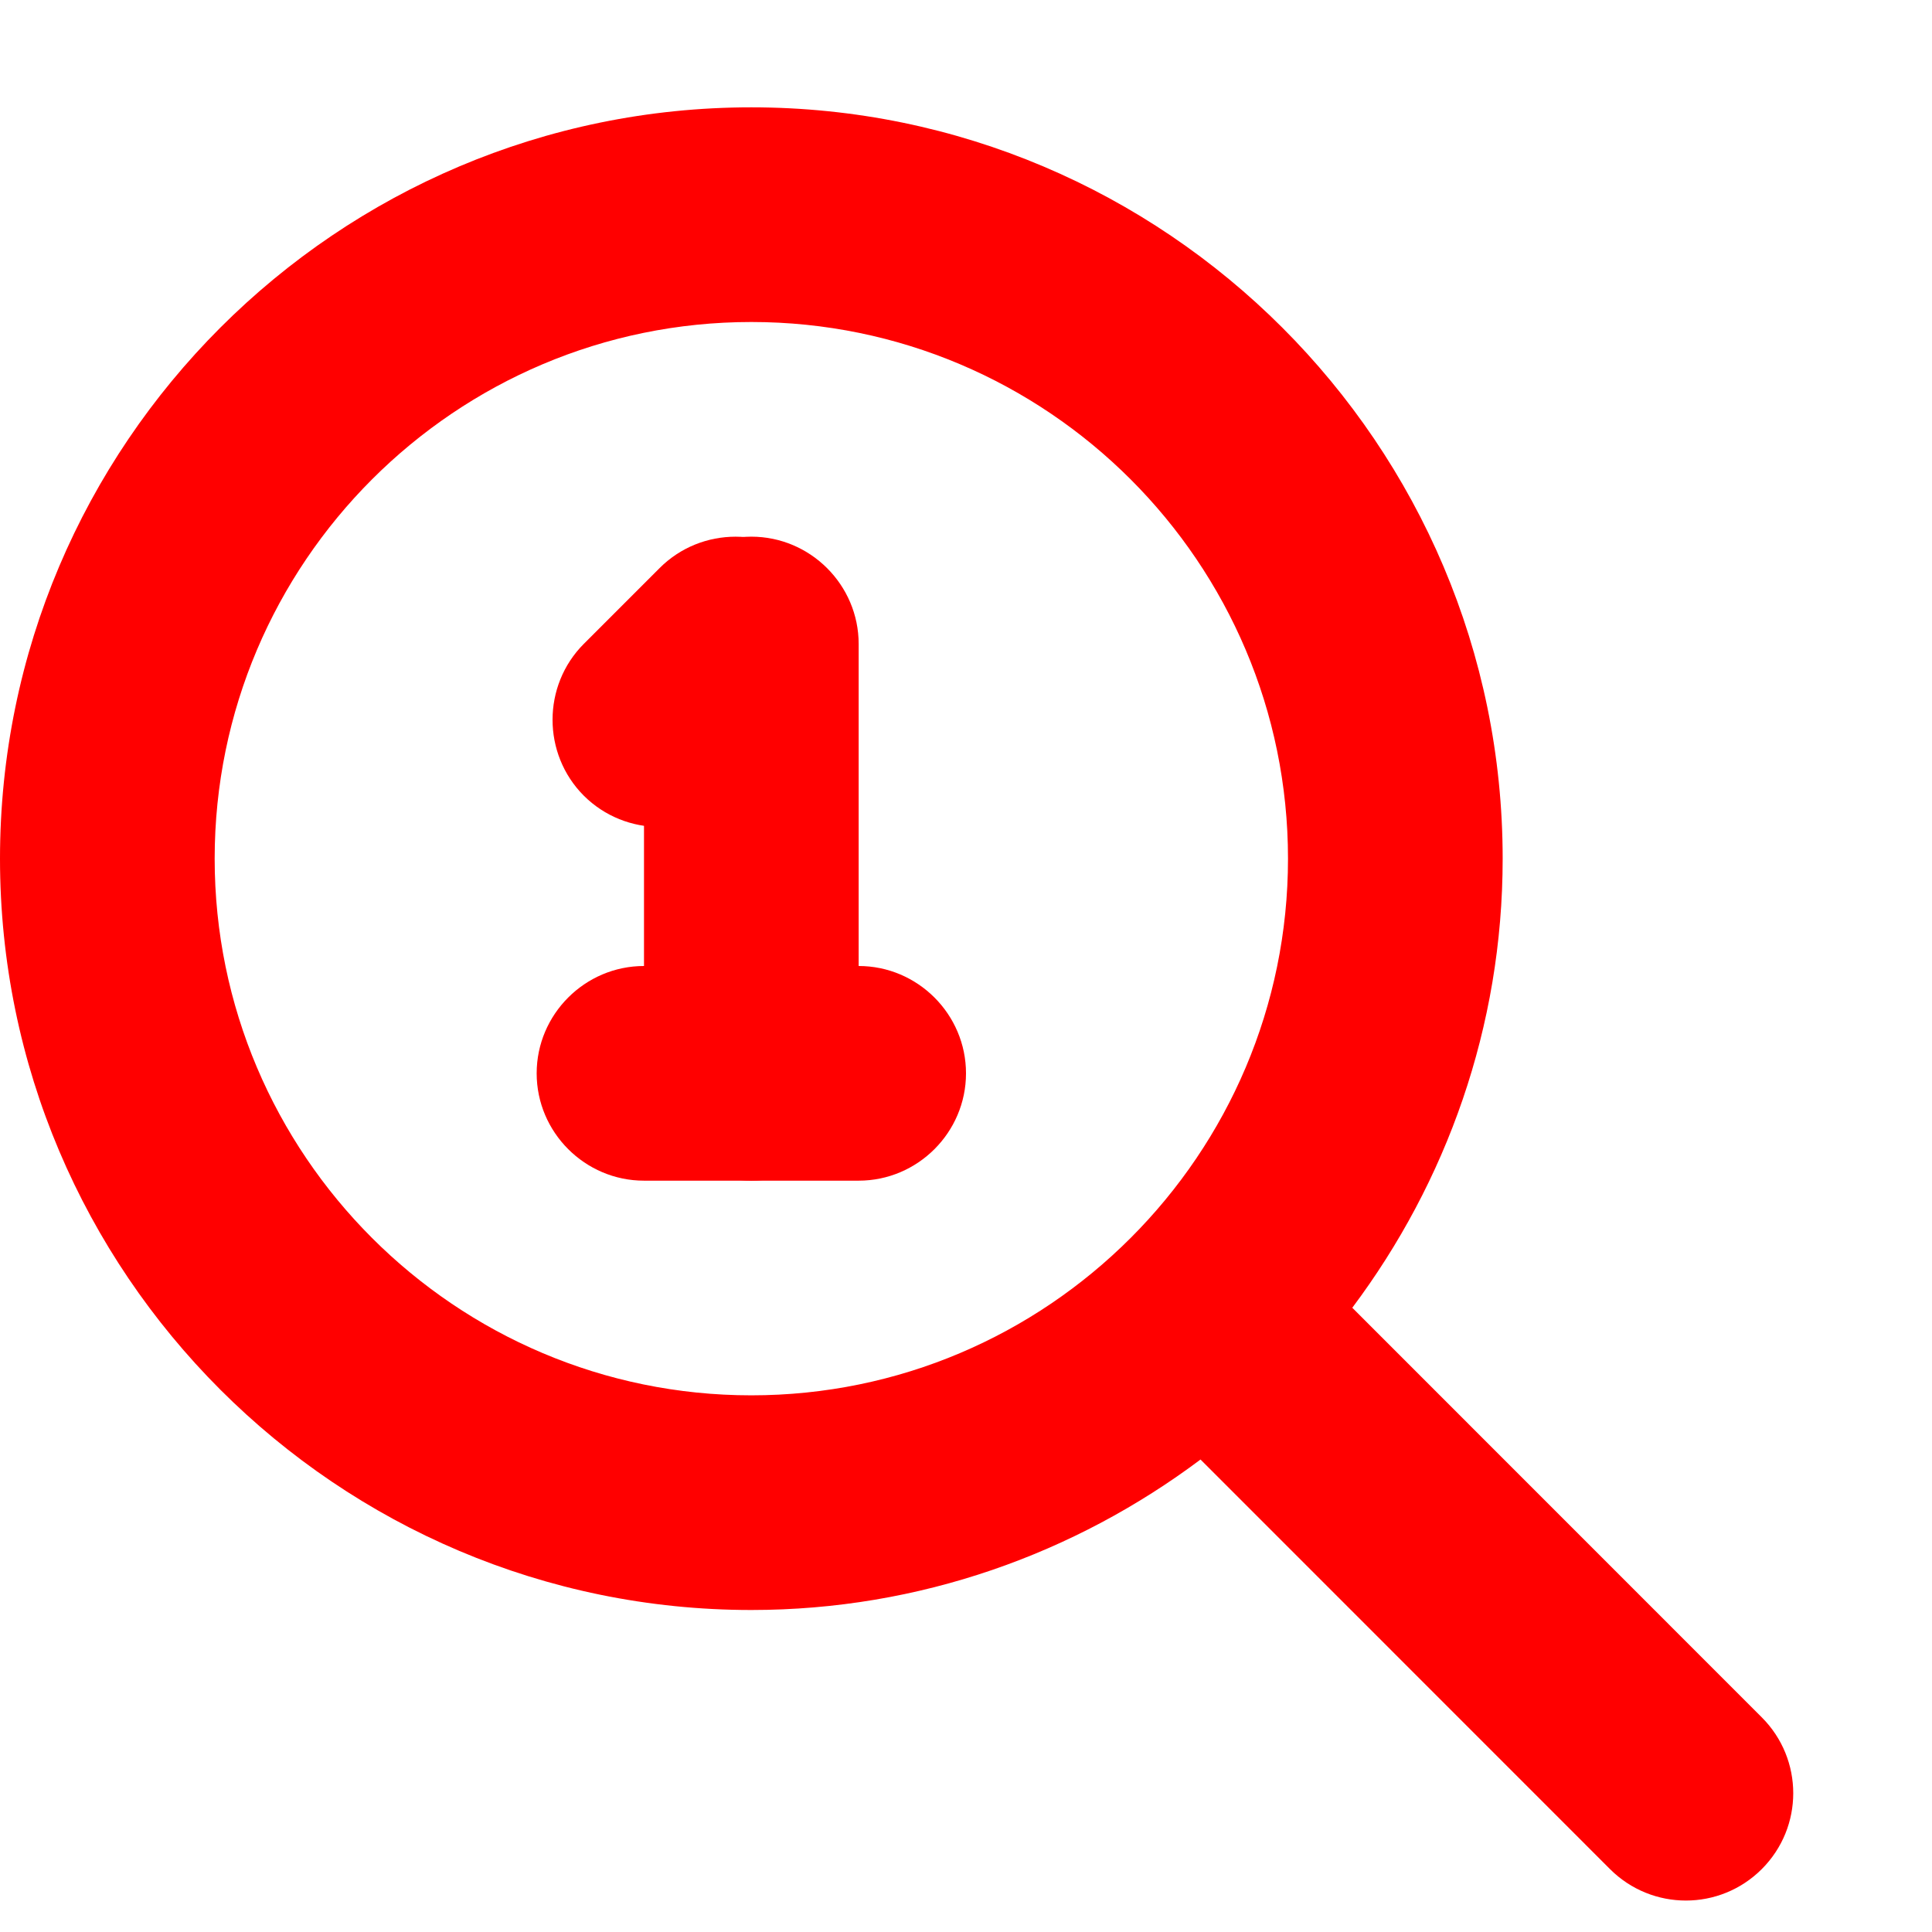 <?xml version="1.0" encoding="UTF-8" standalone="no"?>
<svg width="18px" height="18px" viewBox="0 0 18 18" fill="red" version="1.1" xmlns="http://www.w3.org/2000/svg" xmlns:xlink="http://www.w3.org/1999/xlink">
  <path transform="translate(0, 0.707)" d="M16.414,15.293 L12.599,11.477 C13.475,10.308 14,8.862 14,7.293 C14,3.433 10.859,0.293 7,0.293 C3.141,0.293 0,3.433 0,7.293 C0,11.153 3.141,14.293 7,14.293 C8.569,14.293 10.016,13.767 11.185,12.891 L15,16.707 C15.195,16.902 15.451,17 15.707,17 C15.963,17 16.219,16.902 16.414,16.707 C16.805,16.316 16.805,15.684 16.414,15.293 M7,12.293 C4.243,12.293 2,10.05 2,7.293 C2,4.536 4.243,2.293 7,2.293 C9.757,2.293 12,4.536 12,7.293 C12,10.05 9.757,12.293 7,12.293"></path>
  <path d="M7,11 L7,11 C6.45,11 6,10.55 6,10 L6,6 C6,5.45 6.45,5 7,5 C7.55,5 8,5.45 8,6 L8,10 C8,10.55 7.55,11 7,11"></path>
  <path d="M6,9 L8,9 C8.55,9 9,9.45 9,10 C9,10.55 8.55,11 8,11 L6,11 C5.45,11 5,10.55 5,10 C5,9.45 5.45,9 6,9"></path>
  <path d="M6.854,7.413 L7.561,6.706 C7.949,6.317 7.949,5.681 7.561,5.292 C7.171,4.903 6.535,4.903 6.146,5.292 L5.439,5.999 C5.051,6.388 5.051,7.024 5.439,7.413 C5.829,7.802 6.465,7.802 6.854,7.413"></path>
</svg>
